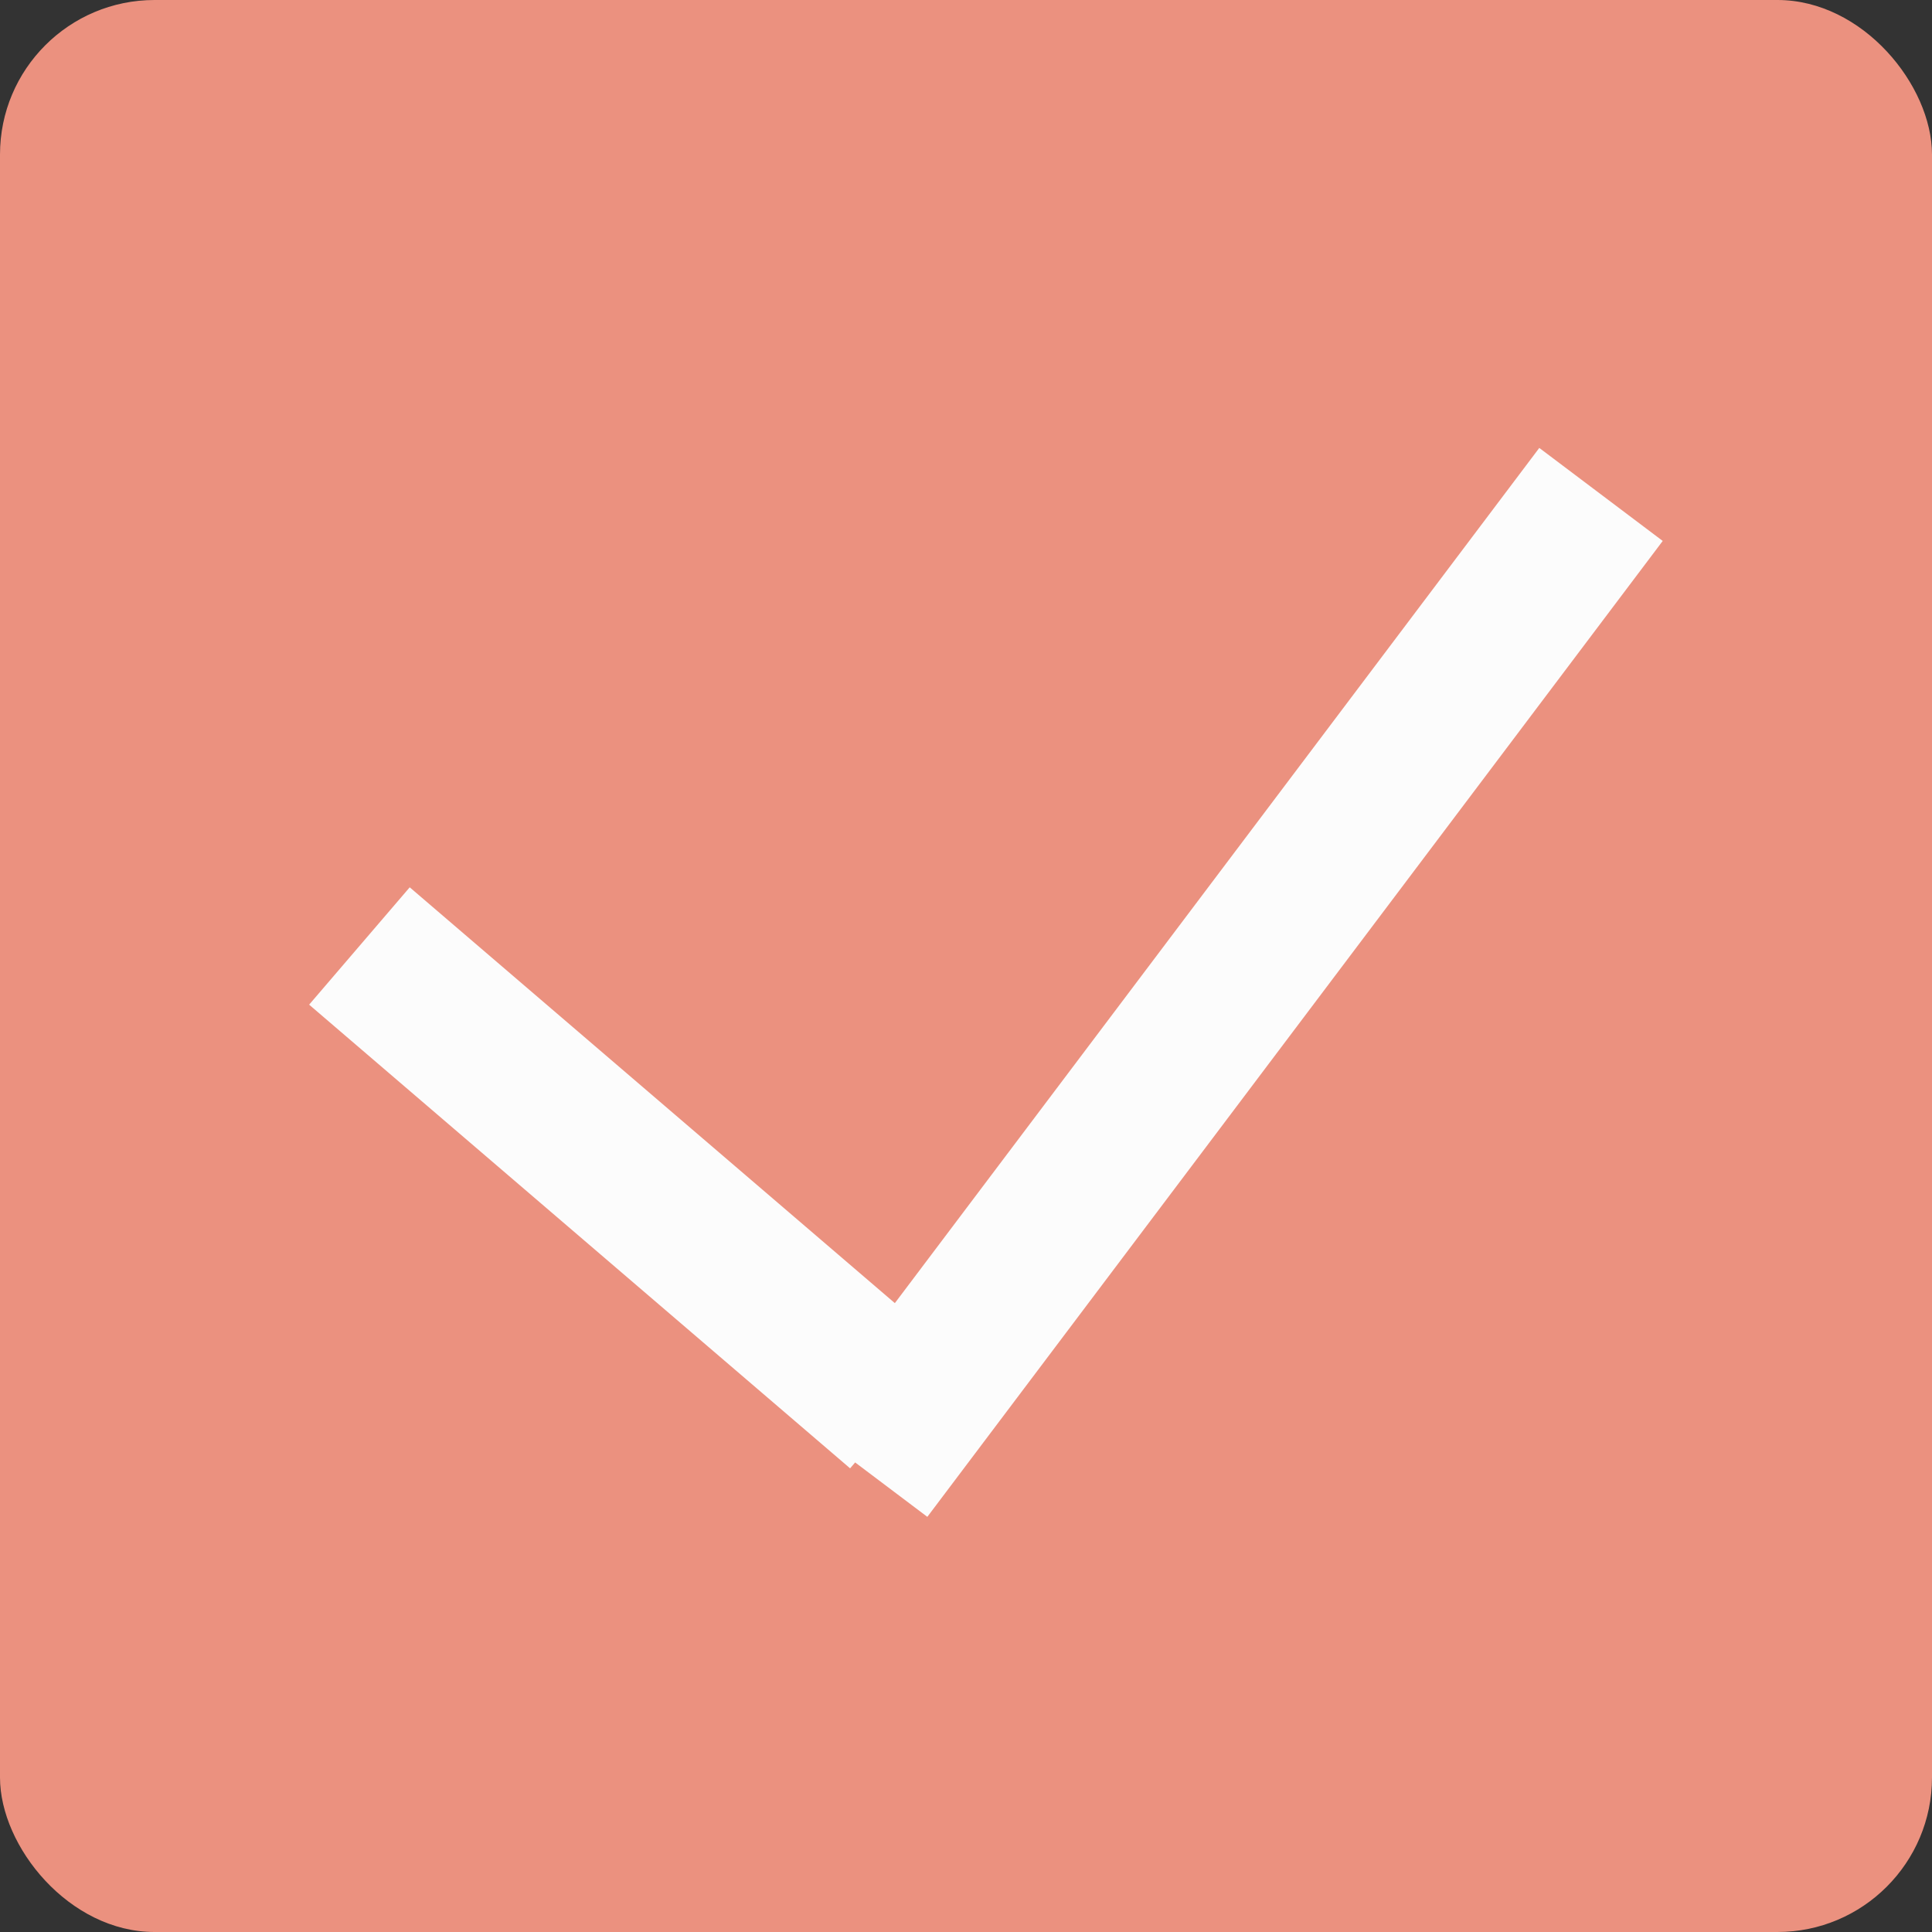 <svg width="25" height="25" viewBox="0 0 25 25" fill="none" xmlns="http://www.w3.org/2000/svg">
<rect x="0" y="0" width="25" height="25" fill="#333333" stroke="none"/>
<rect width="25" height="25" rx="2" fill="#EB917F"/>
<line x1="4.651" y1="12.241" x2="11.651" y2="18.241" stroke="#FCFCFC" stroke-width="2"/>
<line x1="11.201" y1="19.026" x2="20.717" y2="6.398" stroke="#FCFCFC" stroke-width="2"/>
</svg>
